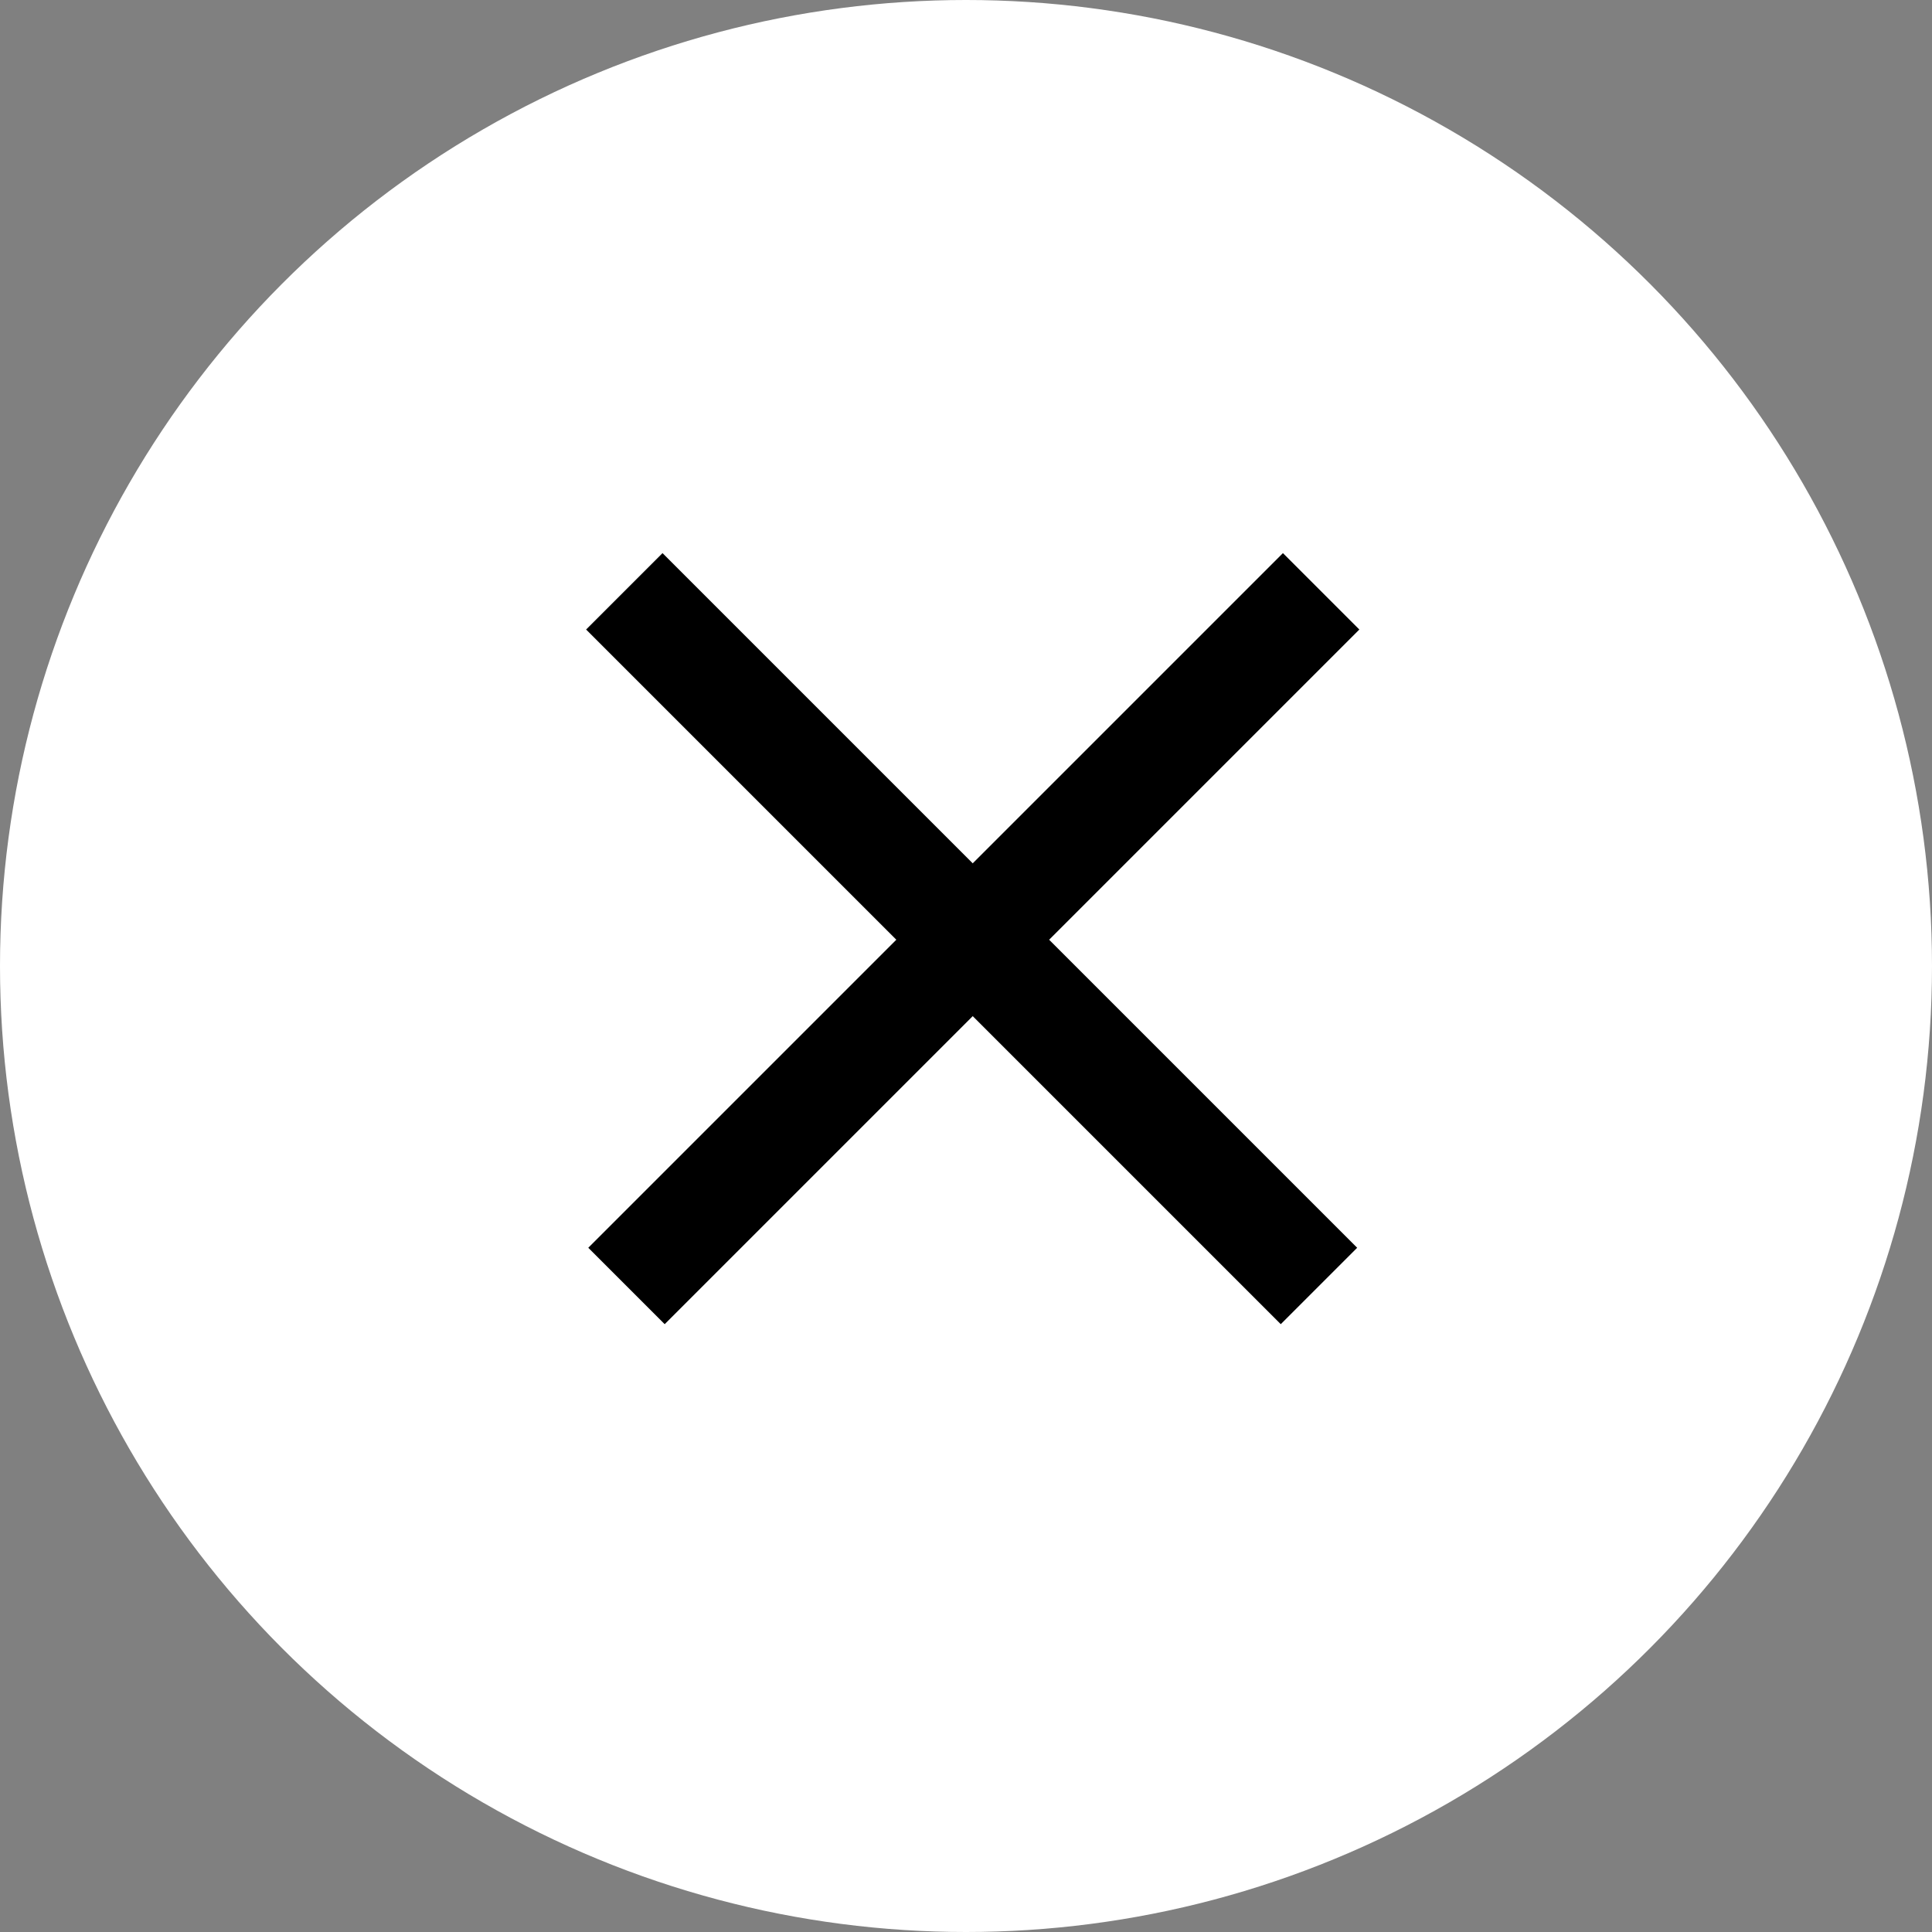 <svg width="89" height="89" viewBox="0 0 89 89" fill="none" xmlns="http://www.w3.org/2000/svg">
<rect x="0" y="0" width="89" height="89" fill="#808080" stroke="none"/>
<circle cx="44.5" cy="44.5" r="44.5" fill="white"/>
<line x1="28.86" y1="59.24" x2="60.86" y2="27.24" stroke="black" stroke-width="4.978"/>
<line x1="28.76" y1="27.24" x2="60.76" y2="59.24" stroke="black" stroke-width="4.978"/>
</svg>
